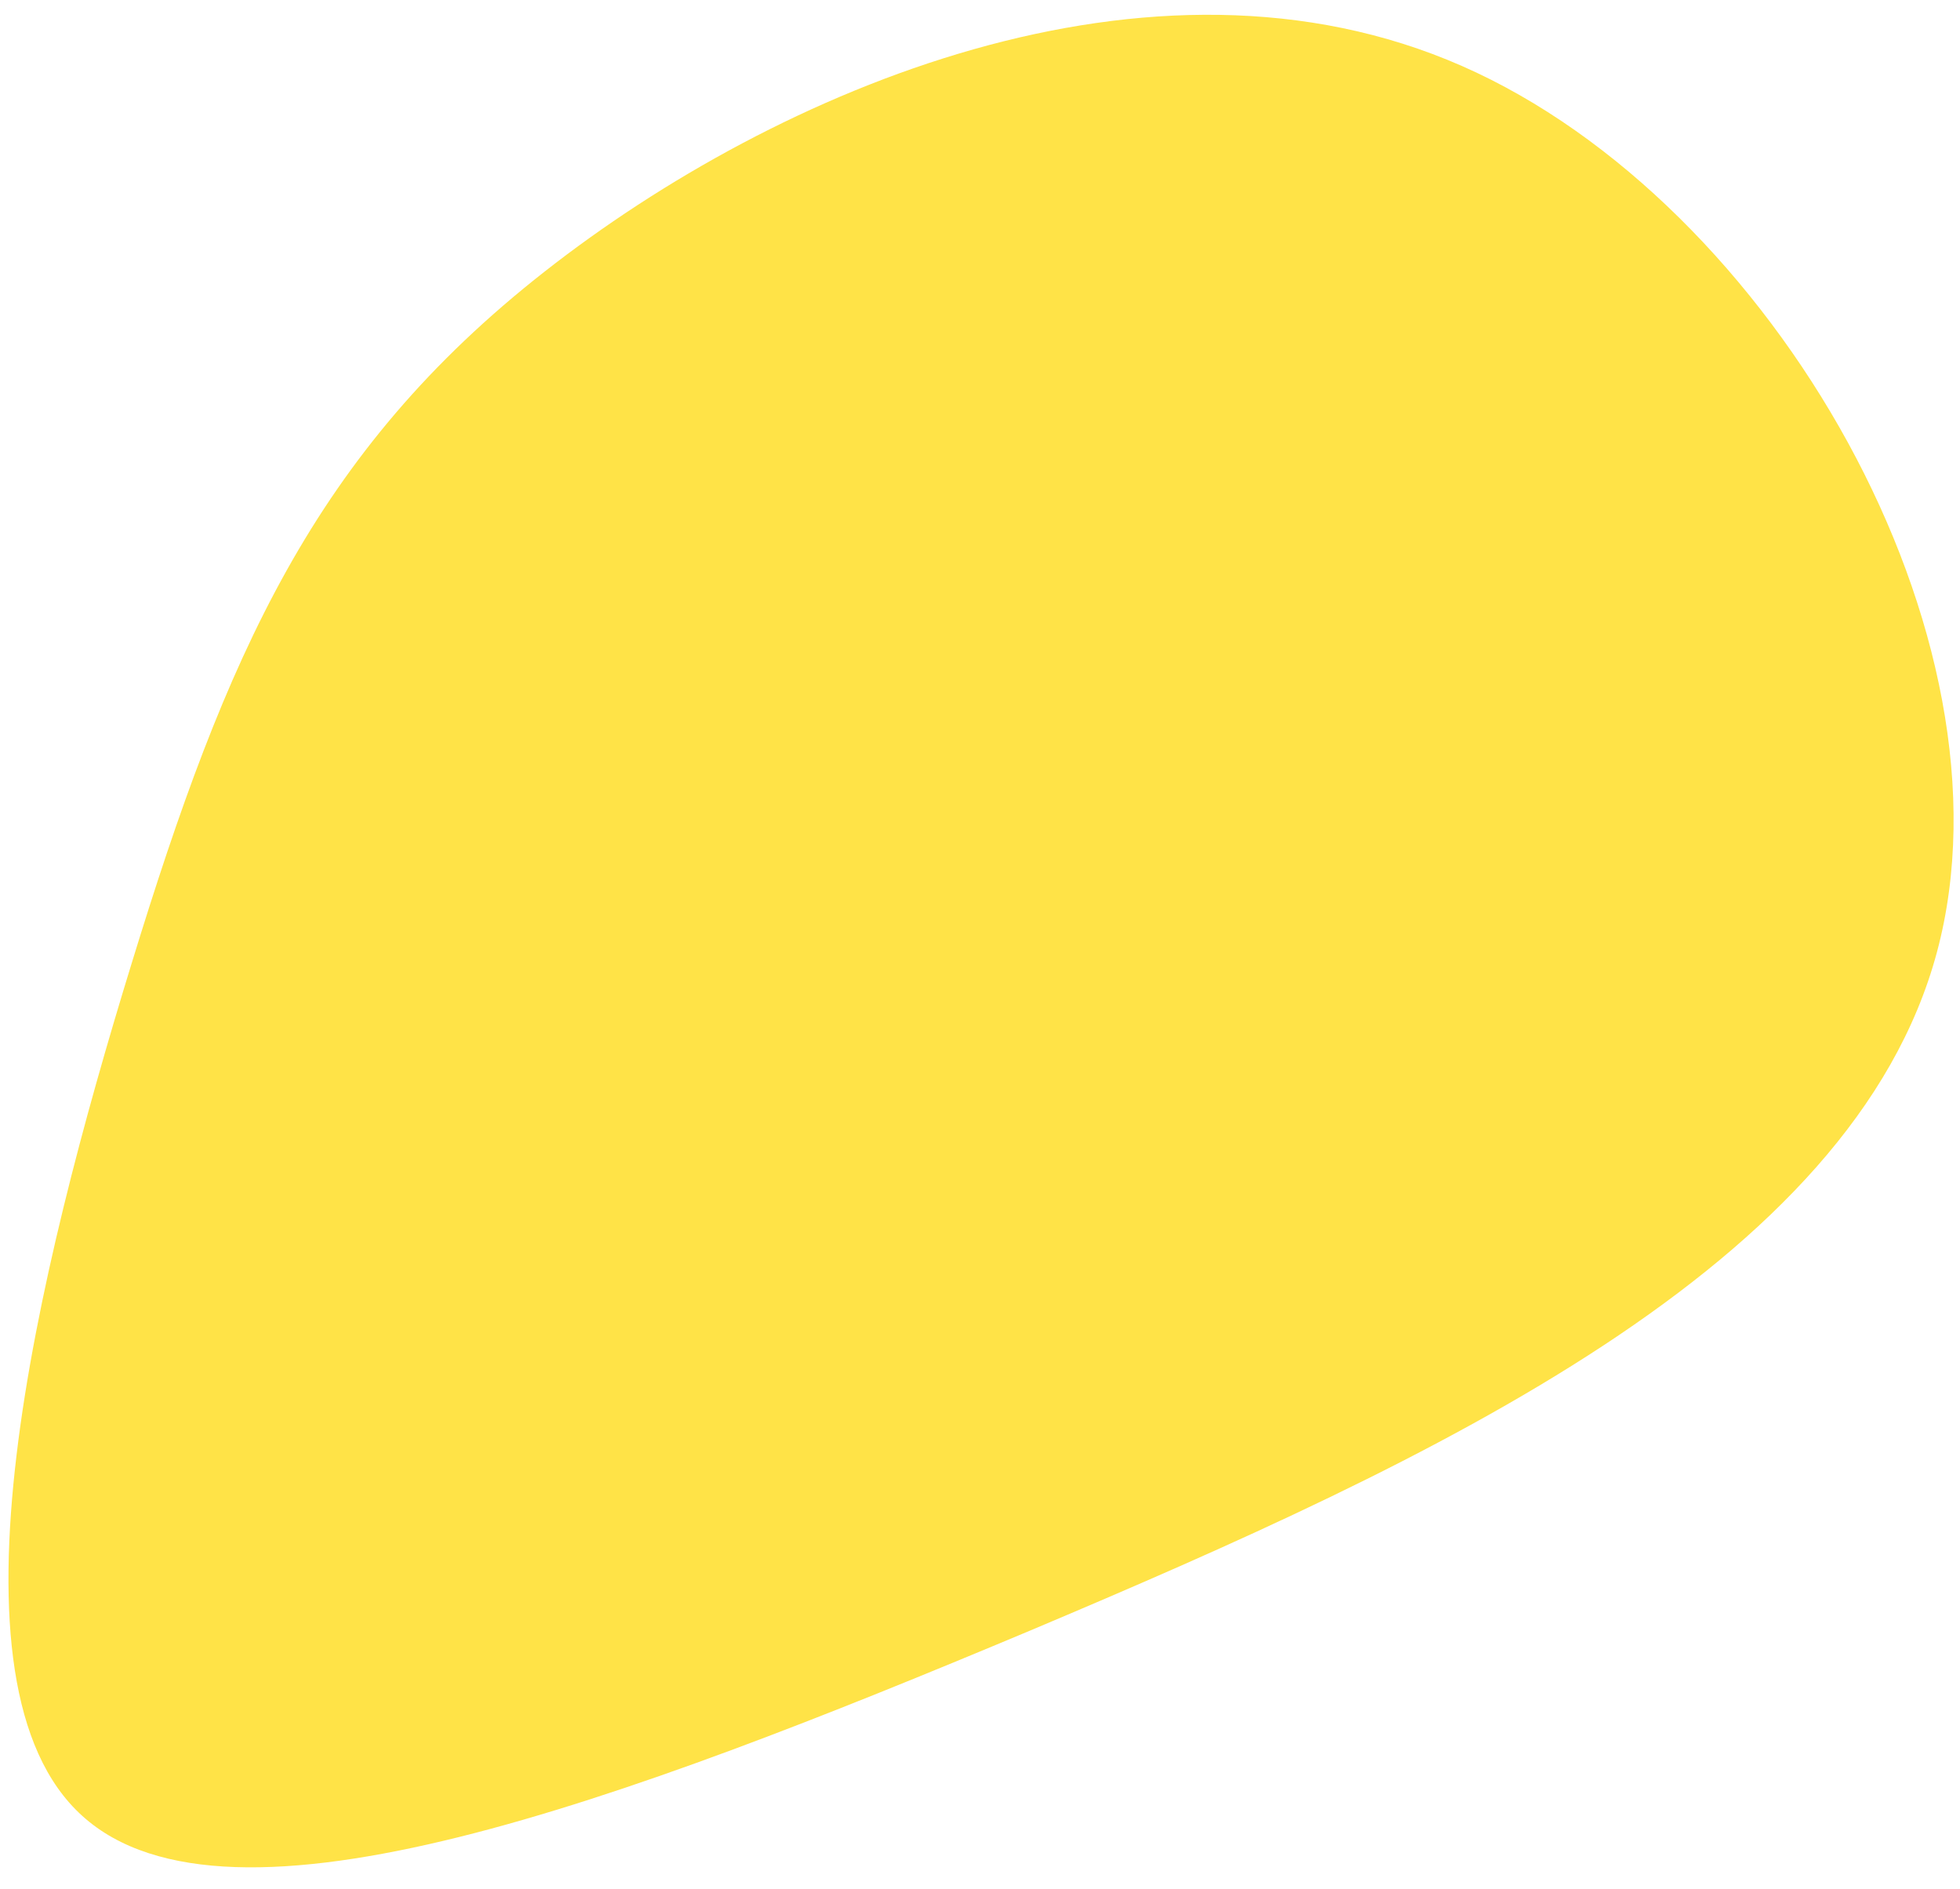 <svg xmlns="http://www.w3.org/2000/svg" width="82" height="79" viewBox="0 0 82 79">
  <path fill="#FFE347" fill-rule="evenodd" d="M80.366,56.812 C83.738,68.631 81.705,77.664 77.342,90.376 C72.98,103.114 66.262,119.585 58.046,120.45 C49.803,121.343 40.088,106.63 30.534,90.889 C21.006,75.122 11.639,58.327 16.51,45.615 C21.381,32.904 40.463,24.276 54.379,27.306 C68.269,30.335 76.994,44.966 80.366,56.812 Z" transform="scale(-1 1) rotate(-36 -41.165 192.828)"/>
</svg>
